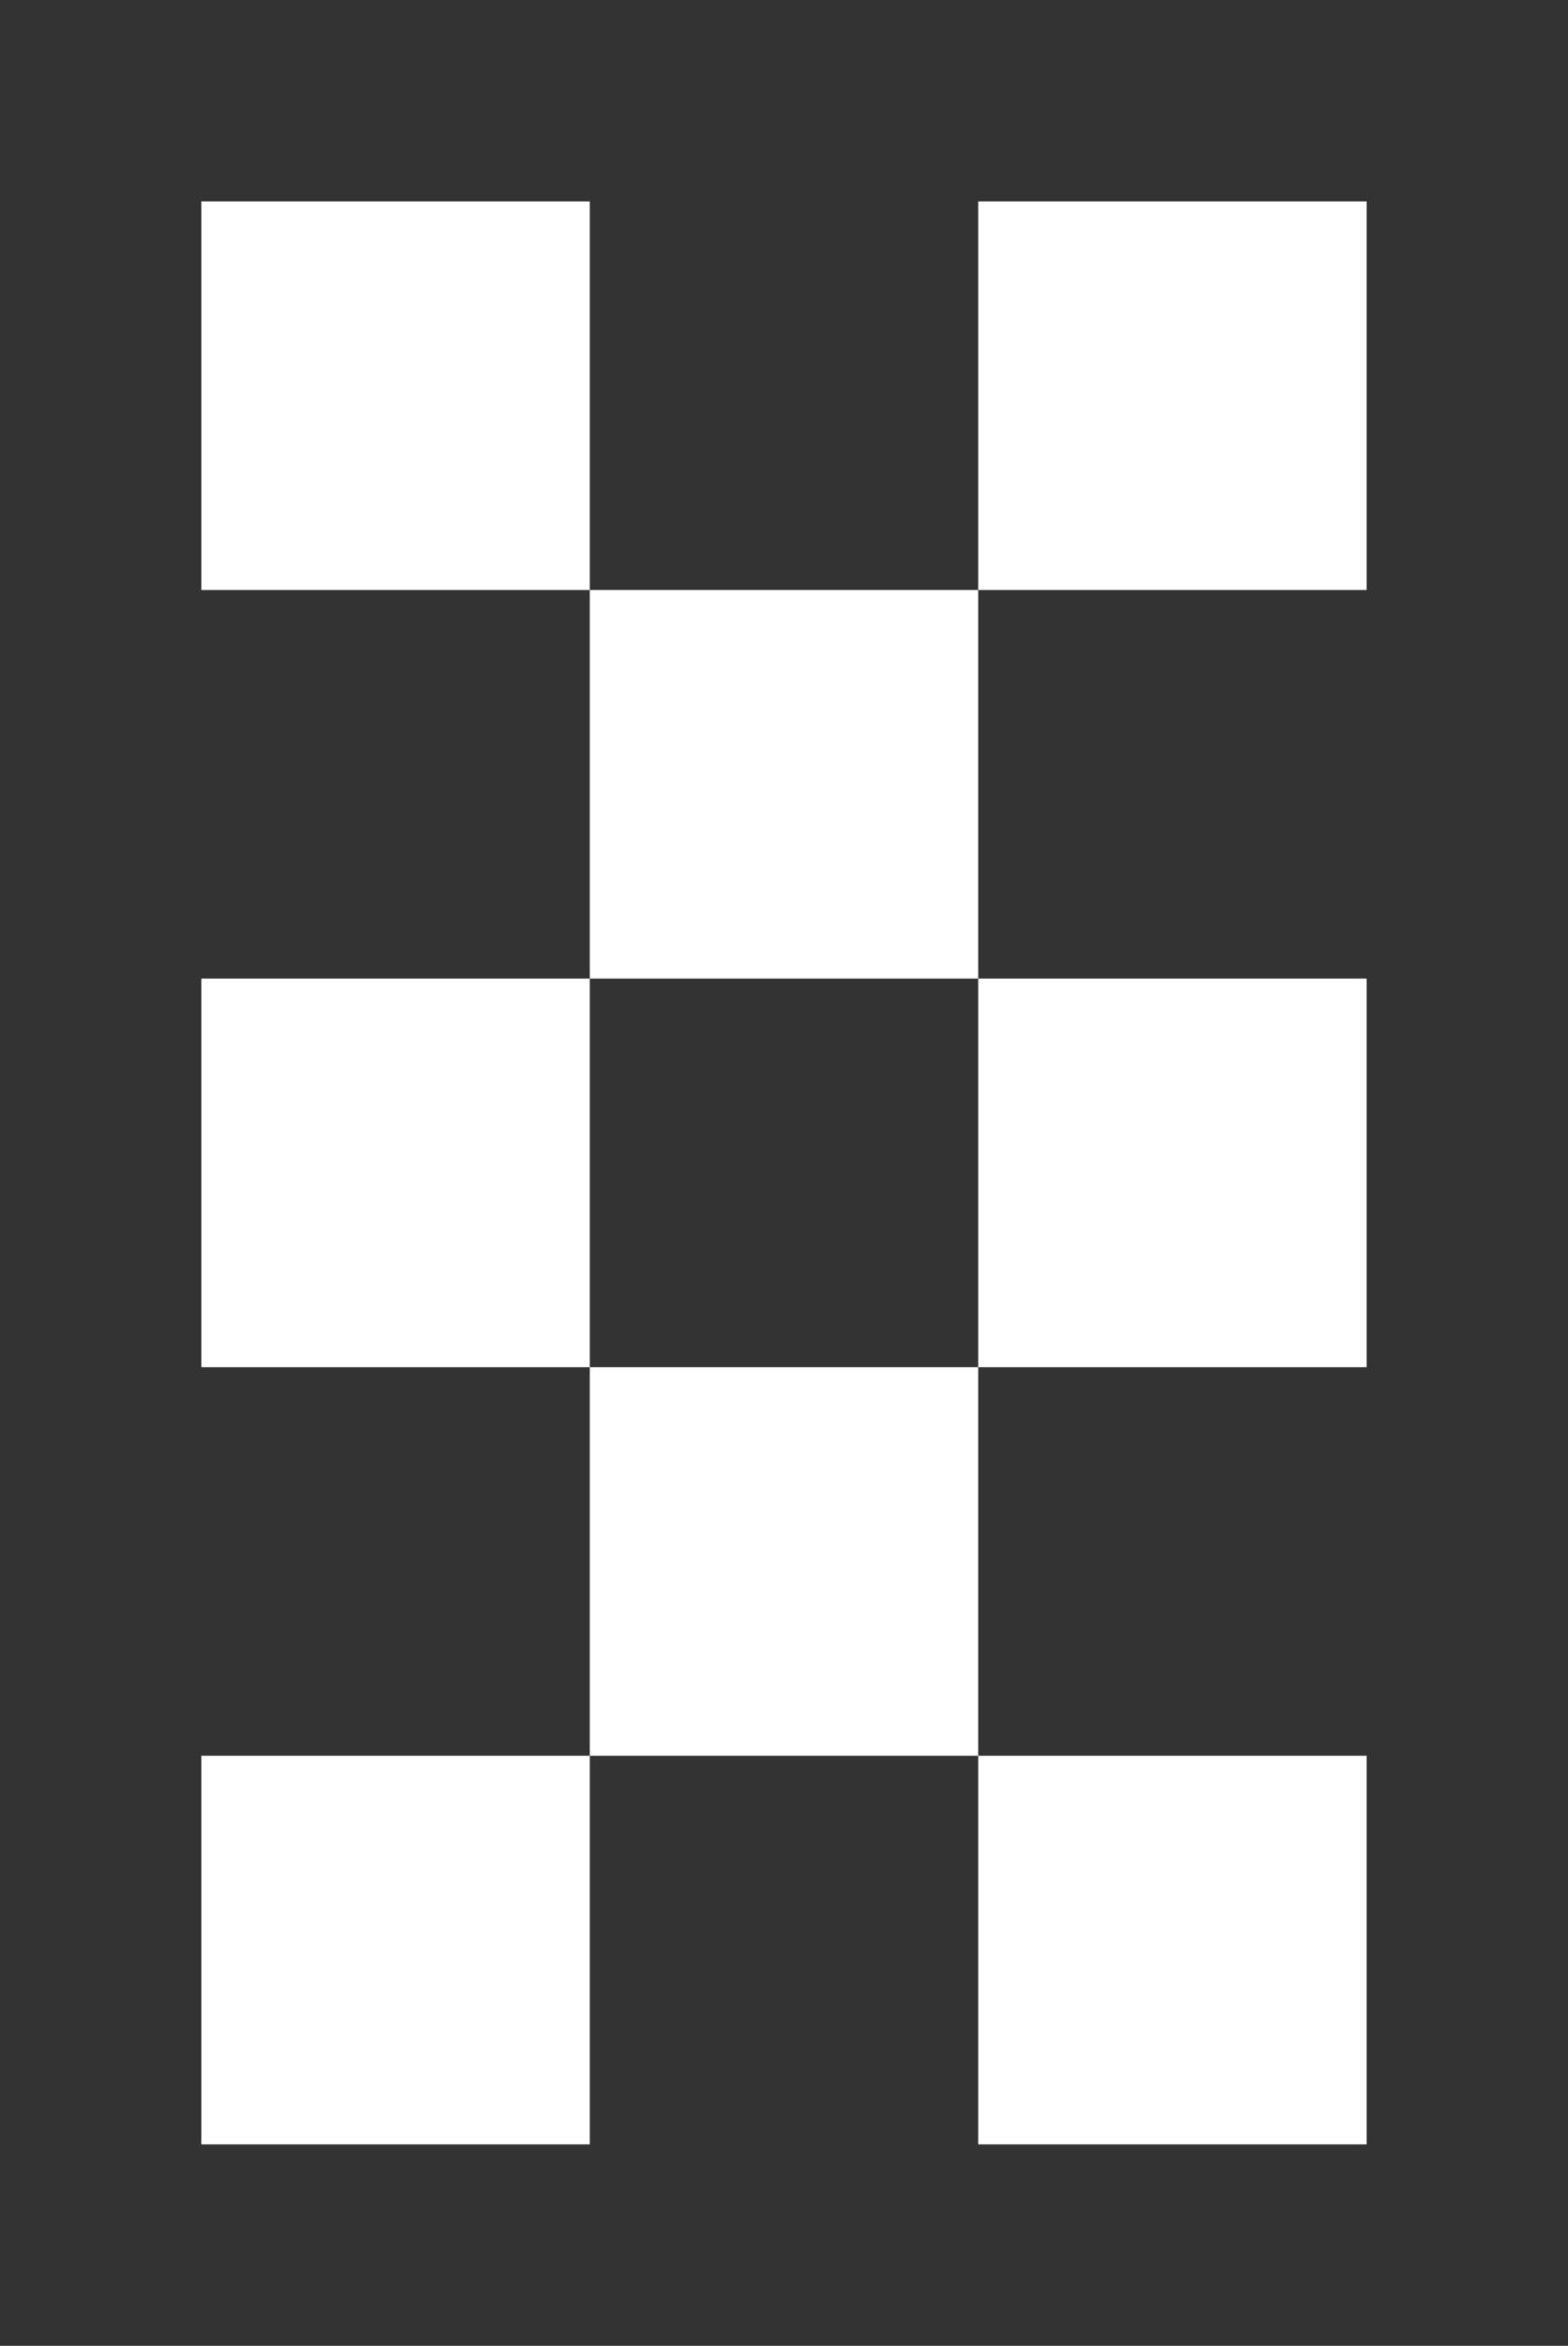 <svg xmlns="http://www.w3.org/2000/svg" viewBox="0 0 771 1153"><rect x="0" y="0" width="771" height="1153" fill="#333333" stroke="none"/><defs><style>.cls-1{fill:#fff;}.cls-2{fill:none;}</style></defs><title>finish_3</title><g id="Layer_2" data-name="Layer 2"><g id="Layer_1-2" data-name="Layer 1"><rect class="cls-1" x="99" y="99" width="191" height="191"/><rect class="cls-1" x="290" y="290" width="191" height="191"/><rect class="cls-1" x="481" y="481" width="191" height="191"/><rect class="cls-1" x="99" y="481" width="191" height="191"/><rect class="cls-1" x="481" y="863" width="191" height="191"/><rect class="cls-1" x="481" y="99" width="191" height="191"/><rect class="cls-1" x="99" y="863" width="191" height="191"/><rect class="cls-1" x="290" y="672" width="191" height="191"/><rect class="cls-2" width="771" height="1153"/></g></g></svg>